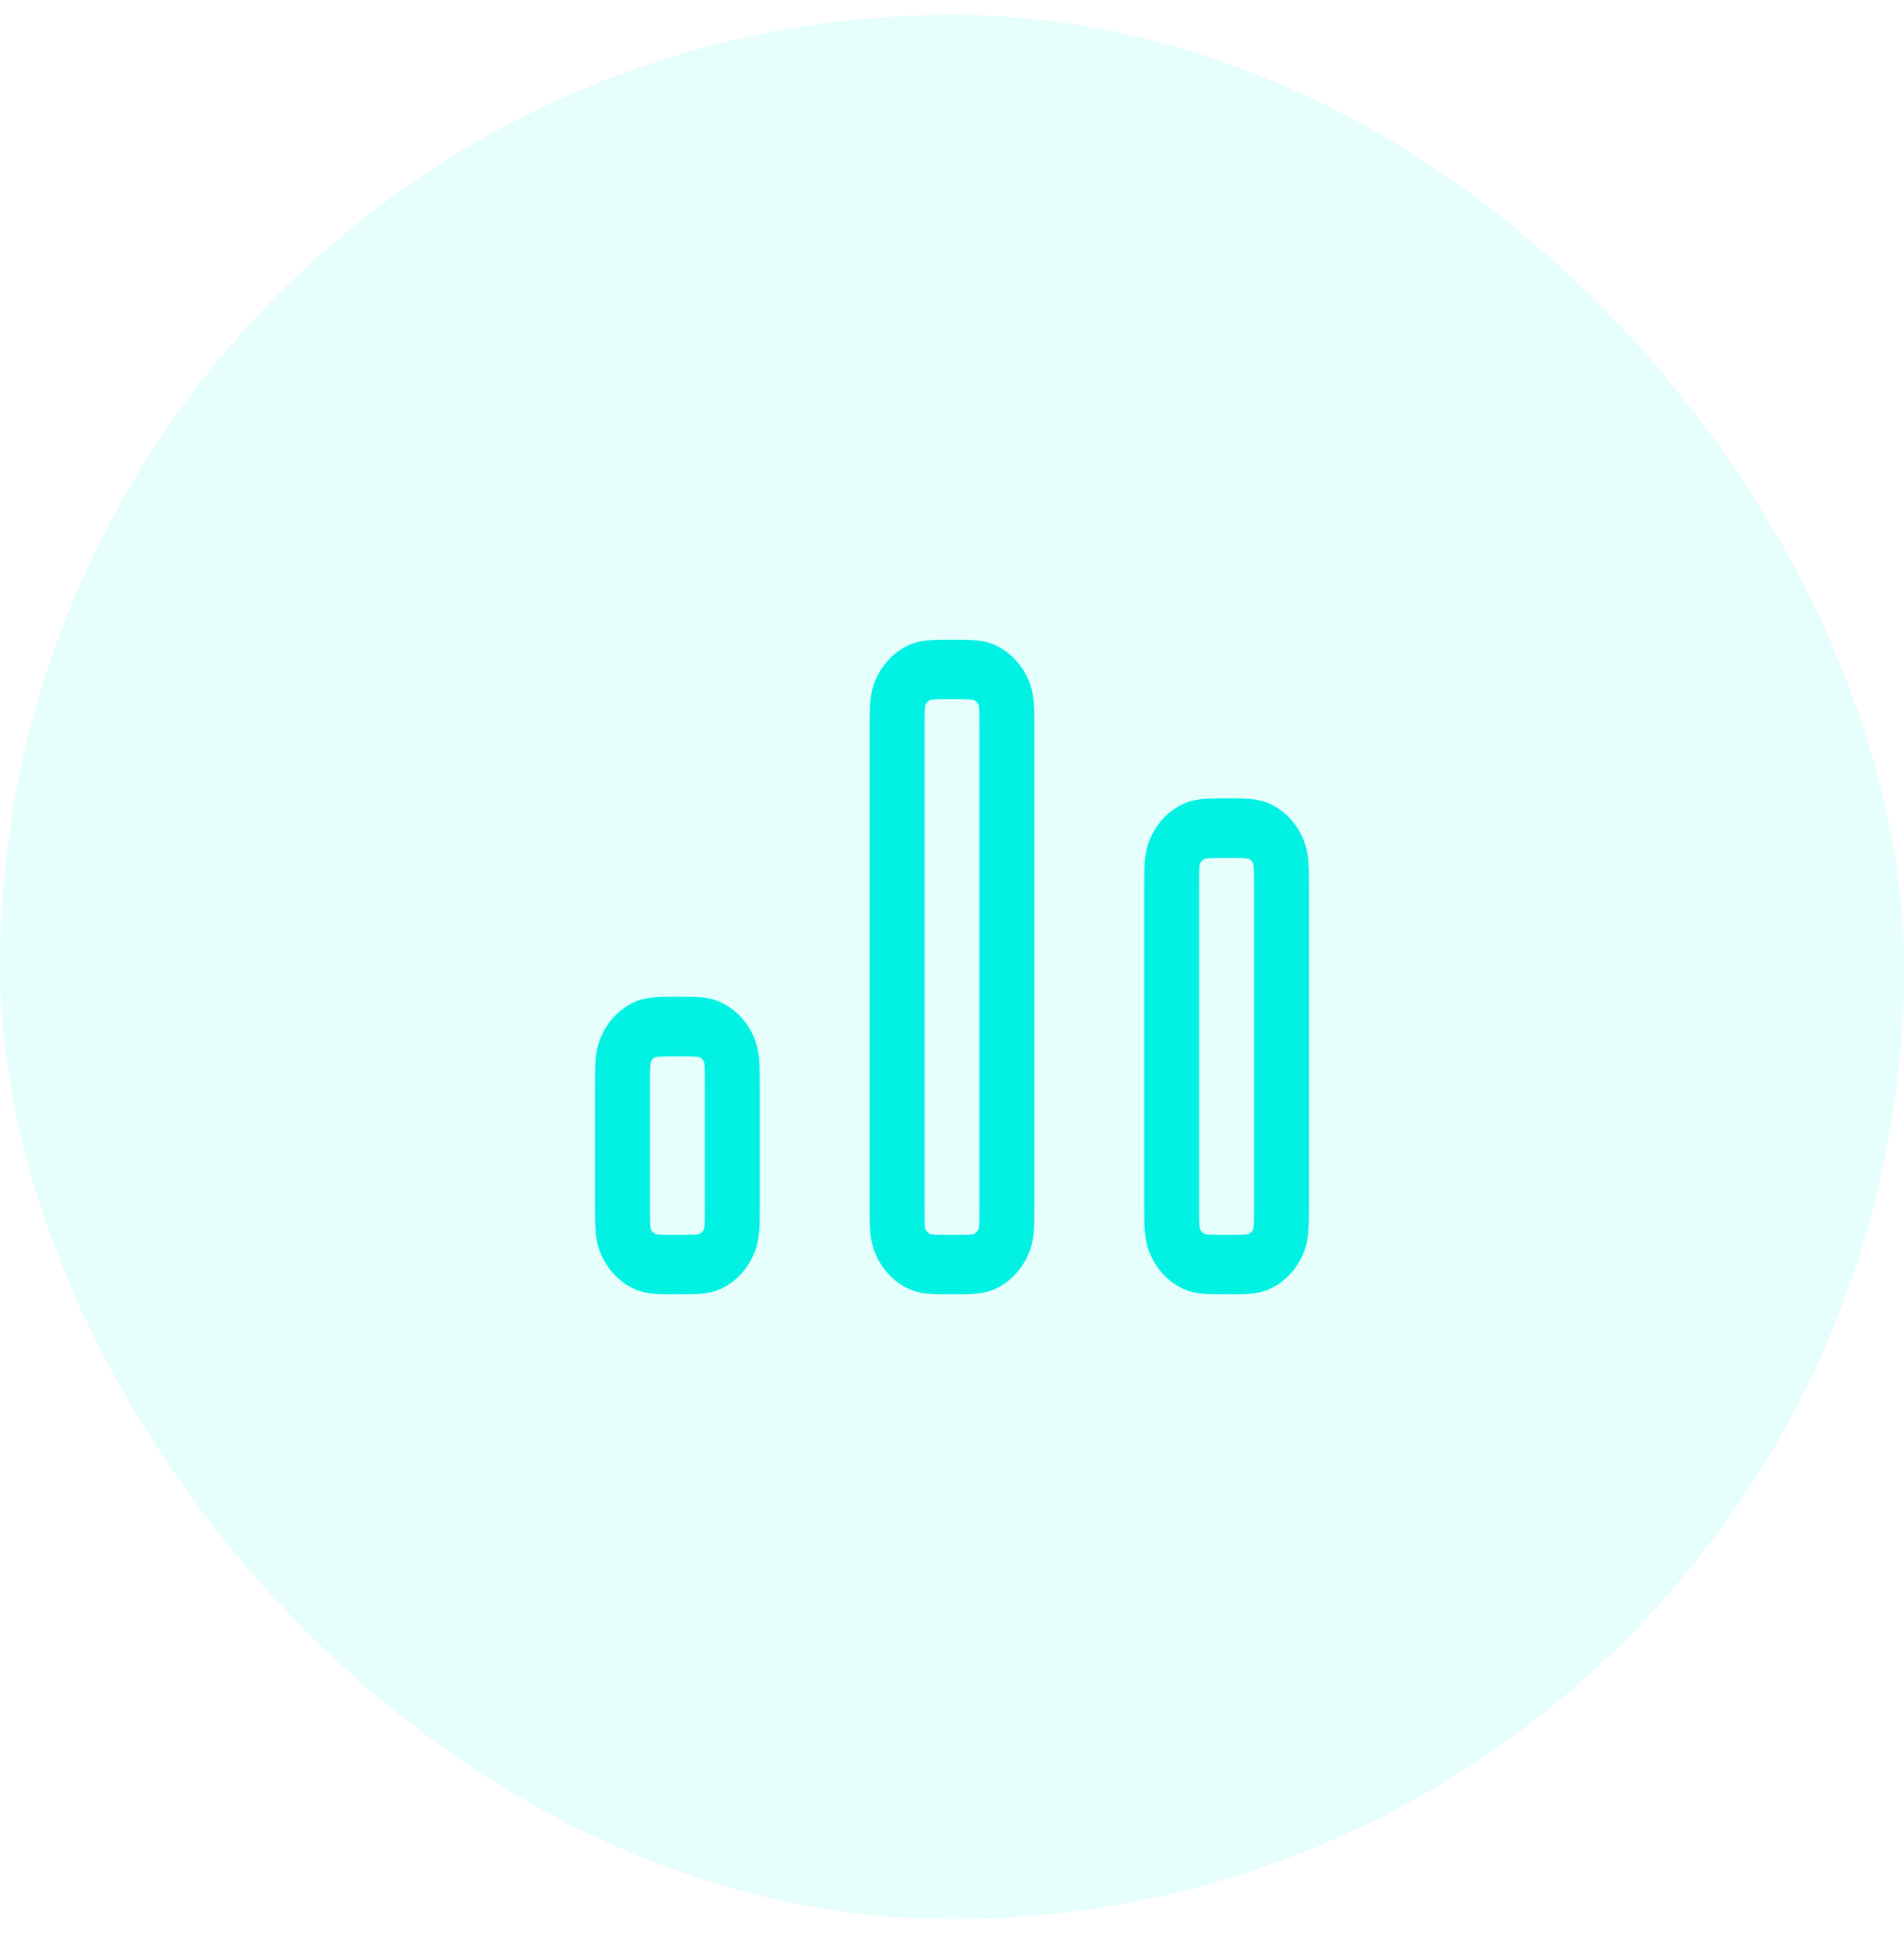 <svg width="64" height="65" viewBox="0 0 64 65" fill="none" xmlns="http://www.w3.org/2000/svg">
<rect y="0.5" width="64" height="64" rx="32" fill="#01F1E3" fill-opacity="0.1"/>
<path fill-rule="evenodd" clip-rule="evenodd" d="M32.027 21.5C32.291 21.5 32.532 21.5 32.736 21.515C32.955 21.531 33.195 21.568 33.44 21.677C33.967 21.915 34.388 22.369 34.605 22.94C34.706 23.205 34.741 23.465 34.756 23.703C34.769 23.923 34.769 24.185 34.769 24.471V40.529C34.769 40.815 34.769 41.076 34.756 41.297C34.741 41.535 34.706 41.795 34.605 42.06C34.387 42.632 33.968 43.086 33.44 43.323C33.195 43.432 32.955 43.469 32.736 43.485C32.533 43.5 32.291 43.5 32.027 43.5H31.973C31.709 43.5 31.468 43.5 31.264 43.485C31.023 43.474 30.785 43.419 30.56 43.323C30.032 43.086 29.613 42.632 29.395 42.06C29.306 41.816 29.255 41.559 29.244 41.297C29.231 41.077 29.231 40.815 29.231 40.529V24.471C29.231 24.185 29.231 23.924 29.244 23.703C29.259 23.465 29.294 23.205 29.395 22.94C29.613 22.368 30.032 21.914 30.56 21.677C30.805 21.568 31.045 21.531 31.264 21.515C31.467 21.5 31.709 21.5 31.973 21.5H32.027ZM32.898 23.701C32.867 23.623 32.809 23.561 32.737 23.528C32.696 23.518 32.653 23.513 32.611 23.511C32.407 23.5 32.203 23.497 32 23.5C31.701 23.5 31.523 23.5 31.39 23.511C31.347 23.512 31.305 23.518 31.263 23.527C31.191 23.561 31.134 23.623 31.103 23.701C31.094 23.747 31.089 23.793 31.087 23.839C31.077 24.059 31.074 24.279 31.077 24.5V40.5C31.077 40.824 31.077 41.017 31.087 41.161C31.092 41.251 31.099 41.288 31.102 41.299C31.133 41.377 31.191 41.439 31.263 41.472C31.305 41.481 31.347 41.487 31.39 41.489C31.523 41.5 31.701 41.5 32 41.5C32.299 41.5 32.477 41.5 32.611 41.489C32.653 41.488 32.696 41.482 32.737 41.473C32.809 41.439 32.866 41.377 32.897 41.299C32.906 41.253 32.911 41.208 32.913 41.161C32.923 41.017 32.923 40.824 32.923 40.5V24.5C32.923 24.176 32.923 23.983 32.913 23.839C32.912 23.793 32.907 23.747 32.898 23.701ZM41.258 26.833H41.204C40.94 26.833 40.699 26.833 40.495 26.848C40.276 26.864 40.036 26.901 39.791 27.011C39.263 27.247 38.844 27.702 38.625 28.273C38.524 28.539 38.49 28.799 38.475 29.036C38.462 29.256 38.462 29.519 38.462 29.804V40.529C38.462 40.815 38.462 41.076 38.475 41.297C38.49 41.535 38.524 41.795 38.625 42.06C38.844 42.631 39.263 43.087 39.791 43.323C40.036 43.432 40.276 43.469 40.495 43.485C40.698 43.5 40.94 43.5 41.204 43.5H41.258C41.521 43.5 41.763 43.5 41.967 43.485C42.186 43.469 42.426 43.432 42.671 43.323C43.199 43.086 43.618 42.632 43.836 42.06C43.937 41.795 43.972 41.535 43.986 41.297C44 41.077 44 40.815 44 40.529V29.804C44 29.519 44 29.257 43.986 29.036C43.975 28.775 43.925 28.517 43.836 28.273C43.618 27.702 43.199 27.247 42.671 27.011C42.446 26.915 42.208 26.86 41.967 26.848C41.764 26.833 41.521 26.833 41.258 26.833ZM41.968 28.86C42.04 28.894 42.097 28.956 42.128 29.035C42.137 29.08 42.142 29.126 42.144 29.172C42.154 29.316 42.154 29.509 42.154 29.833V40.5C42.154 40.824 42.154 41.017 42.144 41.161C42.143 41.208 42.138 41.253 42.129 41.299C42.098 41.377 42.04 41.439 41.968 41.472C41.926 41.481 41.884 41.487 41.841 41.489C41.638 41.499 41.434 41.503 41.231 41.5C40.932 41.5 40.753 41.5 40.62 41.489C40.578 41.488 40.535 41.482 40.493 41.473C40.422 41.439 40.364 41.377 40.334 41.299C40.325 41.253 40.319 41.208 40.318 41.161C40.308 40.941 40.305 40.721 40.308 40.5V29.833C40.308 29.509 40.308 29.316 40.318 29.172C40.319 29.126 40.324 29.08 40.332 29.035C40.364 28.957 40.421 28.895 40.493 28.861C40.535 28.852 40.578 28.846 40.62 28.844C40.824 28.834 41.027 28.83 41.231 28.833C41.53 28.833 41.708 28.833 41.841 28.844C41.924 28.849 41.958 28.857 41.968 28.86ZM22.796 33.5H22.742C22.479 33.5 22.238 33.5 22.033 33.515C21.814 33.531 21.574 33.568 21.329 33.677C20.802 33.914 20.382 34.368 20.164 34.94C20.063 35.205 20.028 35.465 20.014 35.703C20 35.923 20 36.185 20 36.471V40.529C20 40.815 20 41.076 20.014 41.297C20.028 41.535 20.063 41.795 20.164 42.06C20.383 42.631 20.802 43.087 21.329 43.323C21.574 43.432 21.814 43.469 22.033 43.485C22.236 43.5 22.479 43.5 22.742 43.5H22.796C23.06 43.5 23.301 43.5 23.505 43.485C23.724 43.469 23.964 43.432 24.209 43.323C24.737 43.086 25.156 42.632 25.375 42.06C25.476 41.795 25.51 41.535 25.525 41.297C25.538 41.077 25.538 40.815 25.538 40.529V36.471C25.538 36.185 25.538 35.924 25.525 35.703C25.514 35.441 25.463 35.184 25.375 34.94C25.156 34.368 24.737 33.914 24.209 33.677C23.984 33.581 23.747 33.526 23.505 33.515C23.302 33.5 23.06 33.5 22.796 33.5ZM23.506 35.527C23.578 35.561 23.636 35.623 23.666 35.701C23.675 35.747 23.681 35.792 23.683 35.839C23.692 35.983 23.692 36.176 23.692 36.5V40.5C23.692 40.824 23.692 41.017 23.683 41.161C23.681 41.208 23.676 41.253 23.668 41.299C23.636 41.377 23.579 41.439 23.506 41.472C23.465 41.481 23.422 41.487 23.38 41.489C23.176 41.499 22.973 41.503 22.769 41.5C22.47 41.5 22.292 41.5 22.159 41.489C22.116 41.488 22.074 41.482 22.032 41.473C21.96 41.439 21.903 41.377 21.872 41.299C21.863 41.253 21.858 41.208 21.856 41.161C21.847 40.941 21.843 40.721 21.846 40.5V36.5C21.846 36.176 21.846 35.983 21.856 35.839C21.858 35.792 21.862 35.747 21.871 35.701C21.902 35.623 21.96 35.561 22.032 35.528C22.074 35.519 22.116 35.513 22.159 35.511C22.292 35.5 22.47 35.5 22.769 35.5C23.068 35.5 23.247 35.5 23.38 35.511C23.422 35.512 23.465 35.518 23.506 35.527Z" fill="#01F1E3"/>
</svg>

